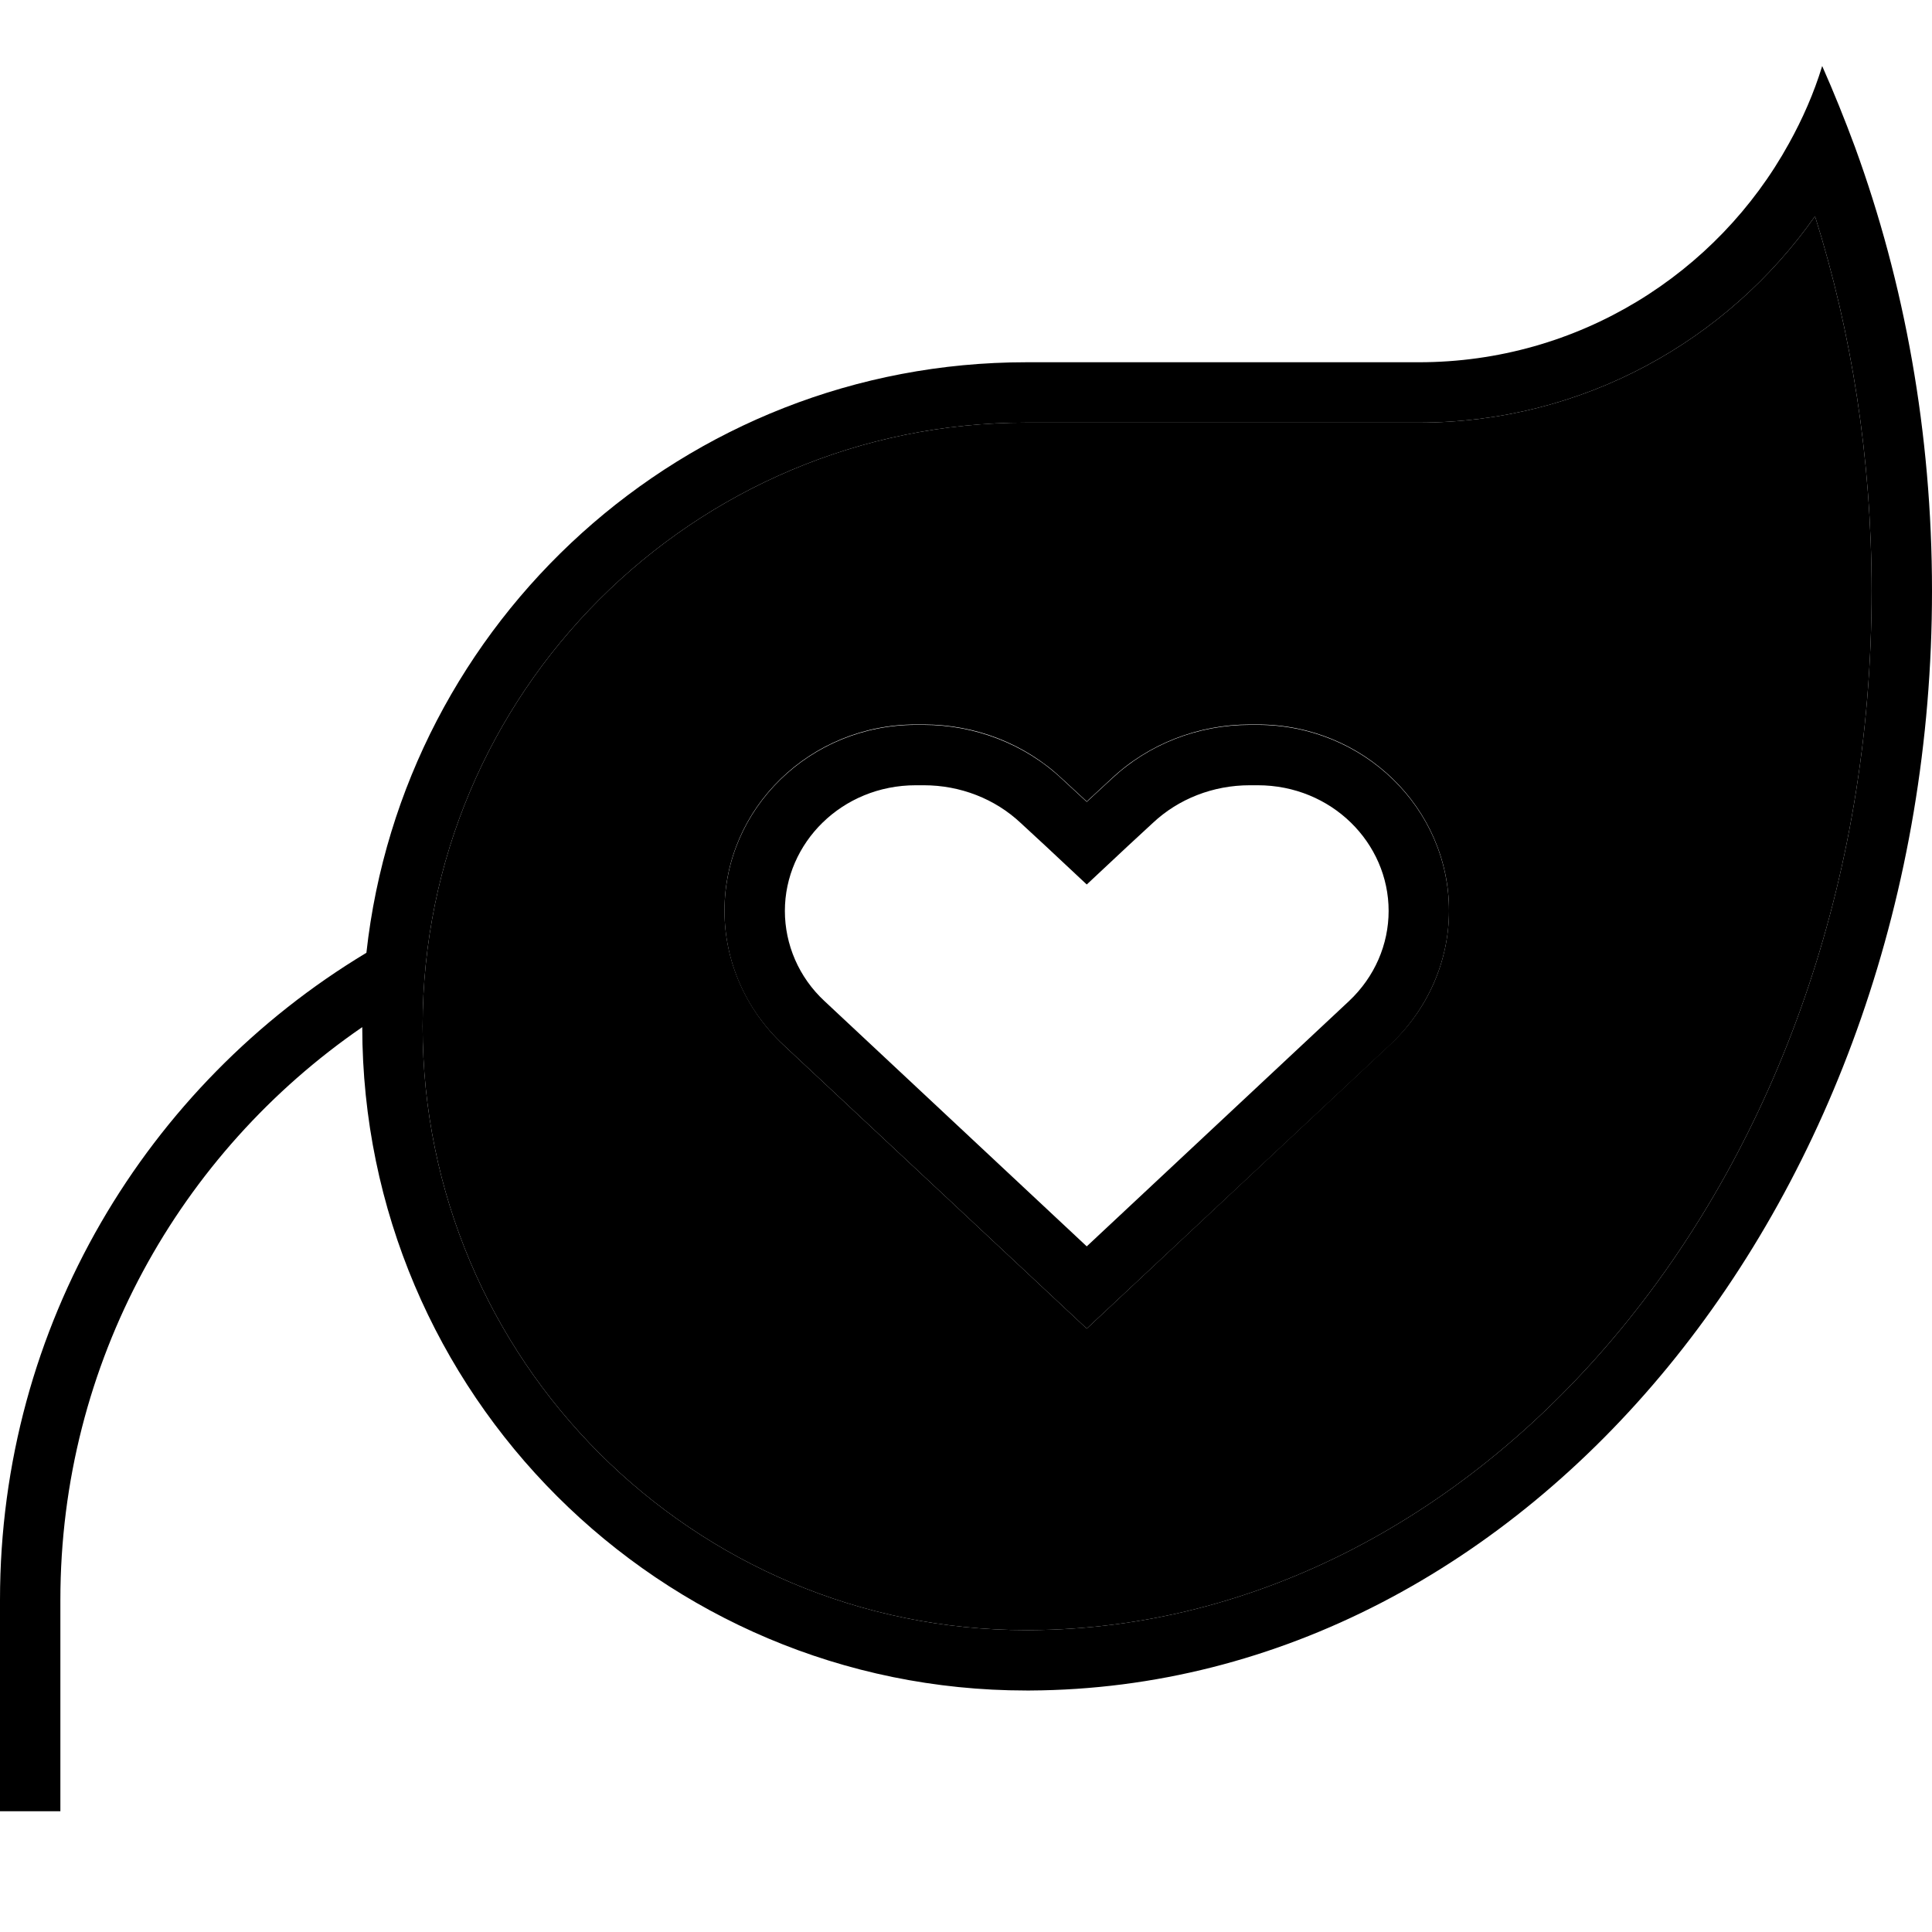 <svg xmlns="http://www.w3.org/2000/svg" width="24" height="24" viewBox="0 0 512 512"><path class="pr-icon-duotone-secondary" d="M112 272c0 88.4 71.6 160 160 160l.9 0C393.5 431.4 496 311.3 496 156.6c0-35.1-5.3-68.5-15-99.3C457.8 90.3 419.5 112 376 112l-88 0c-5.3 0-10.7 0-16 0c-88.4 0-160 71.6-160 160zm80-30.7c0-27.2 22.7-49.3 50.7-49.3l2.1 0c13.7 0 26.8 5.1 36.6 14.3l6.6 6.1 6.6-6.1c9.8-9.2 23-14.3 36.6-14.3l2.1 0c28 0 50.7 22.1 50.7 49.3c0 13.4-5.6 26.2-15.6 35.5L288 352.1l-80.4-75.2c-9.9-9.3-15.6-22.1-15.6-35.5z"/><path class="pr-icon-duotone-primary" d="M272 96c-90.6 0-165.2 68.5-174.9 156.5C38.9 287.5 0 351.2 0 424l0 48 0 8 16 0 0-8 0-48c0-63 31.7-118.6 80-151.8C96.1 369.3 174.9 448 272 448l1 0c132.1-.7 239-130.9 239-291.4c0-41.9-7.3-81.7-20.4-117.6c-2.7-7.3-5.6-14.5-8.7-21.5c-2.2 7.2-5.2 14-8.8 20.5C455.1 72.5 418.3 96 376 96l-88 0-16 0s0 0 0 0zm16 16l88 0c43.5 0 81.8-21.7 105-54.7c9.7 30.8 15 64.2 15 99.3C496 311.3 393.5 431.4 272.9 432l-.9 0s0 0 0 0c-88.4 0-160-71.6-160-160s71.6-160 160-160l16 0s0 0 0 0zM277.1 224.2L288 234.4l10.9-10.2 6.6-6.1c6.8-6.4 16-10 25.7-10l2.1 0c19.6 0 34.7 15.3 34.7 33.3c0 8.9-3.7 17.5-10.5 23.9l-69.5 65-69.5-65c-6.8-6.3-10.5-15-10.5-23.9c0-18 15.1-33.3 34.7-33.3l2.1 0c9.7 0 18.9 3.6 25.7 10l6.6 6.1zm-69.5 52.7L288 352.1l80.4-75.2c9.9-9.3 15.6-22.1 15.6-35.5c0-27.2-22.7-49.3-50.7-49.3l-2.1 0c-13.7 0-26.8 5.1-36.6 14.3l-6.6 6.1-6.6-6.1c-9.8-9.2-23-14.3-36.6-14.3l-2.1 0c-28 0-50.7 22.1-50.7 49.3c0 13.4 5.6 26.2 15.6 35.5z"/></svg>